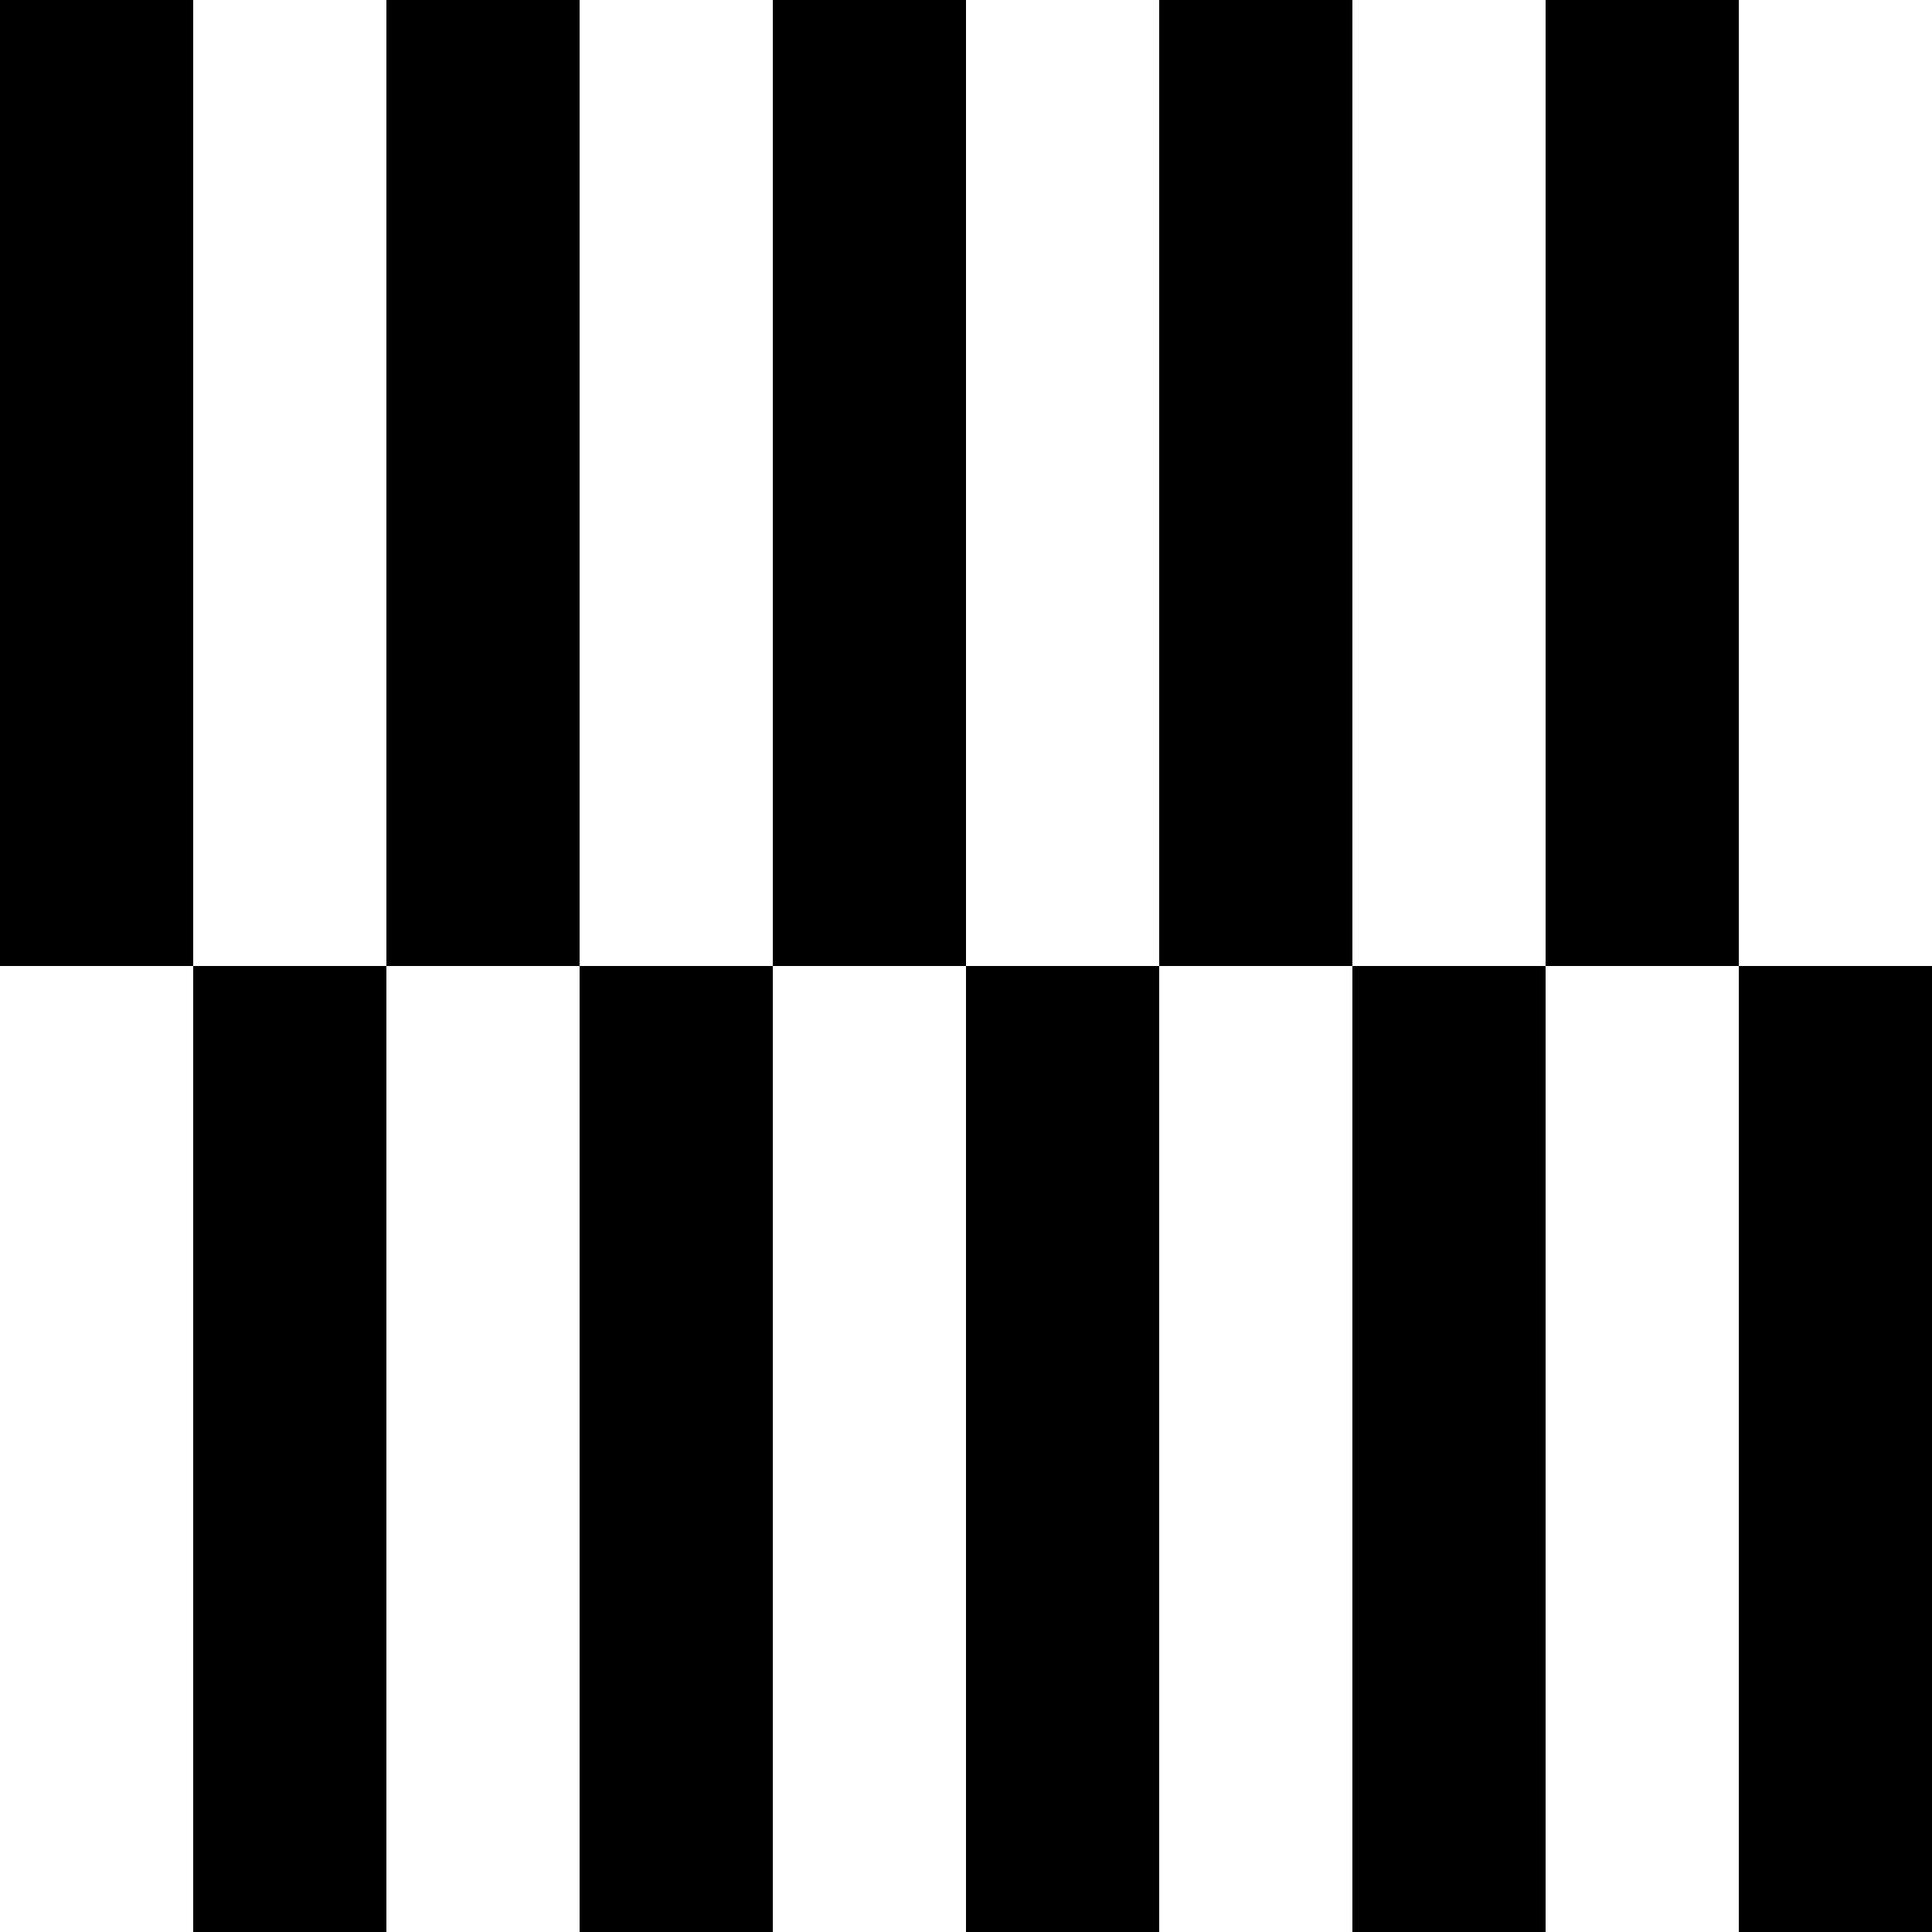 <svg id="Layer_1" data-name="Layer 1" xmlns="http://www.w3.org/2000/svg" viewBox="0 0 100 100"><defs><style>.cls-1{fill:#000000;}</style></defs><title>I</title><rect class="cls-1" width="10" height="50"/><rect class="cls-1" x="20" width="10" height="50"/><rect class="cls-1" x="40" width="10" height="50"/><rect class="cls-1" x="60" width="10" height="50"/><rect class="cls-1" x="80" width="10" height="50"/><rect class="cls-1" x="10" y="50" width="10" height="50"/><rect class="cls-1" x="30" y="50" width="10" height="50"/><rect class="cls-1" x="50" y="50" width="10" height="50"/><rect class="cls-1" x="70" y="50" width="10" height="50"/><rect class="cls-1" x="90" y="50" width="10" height="50"/></svg>